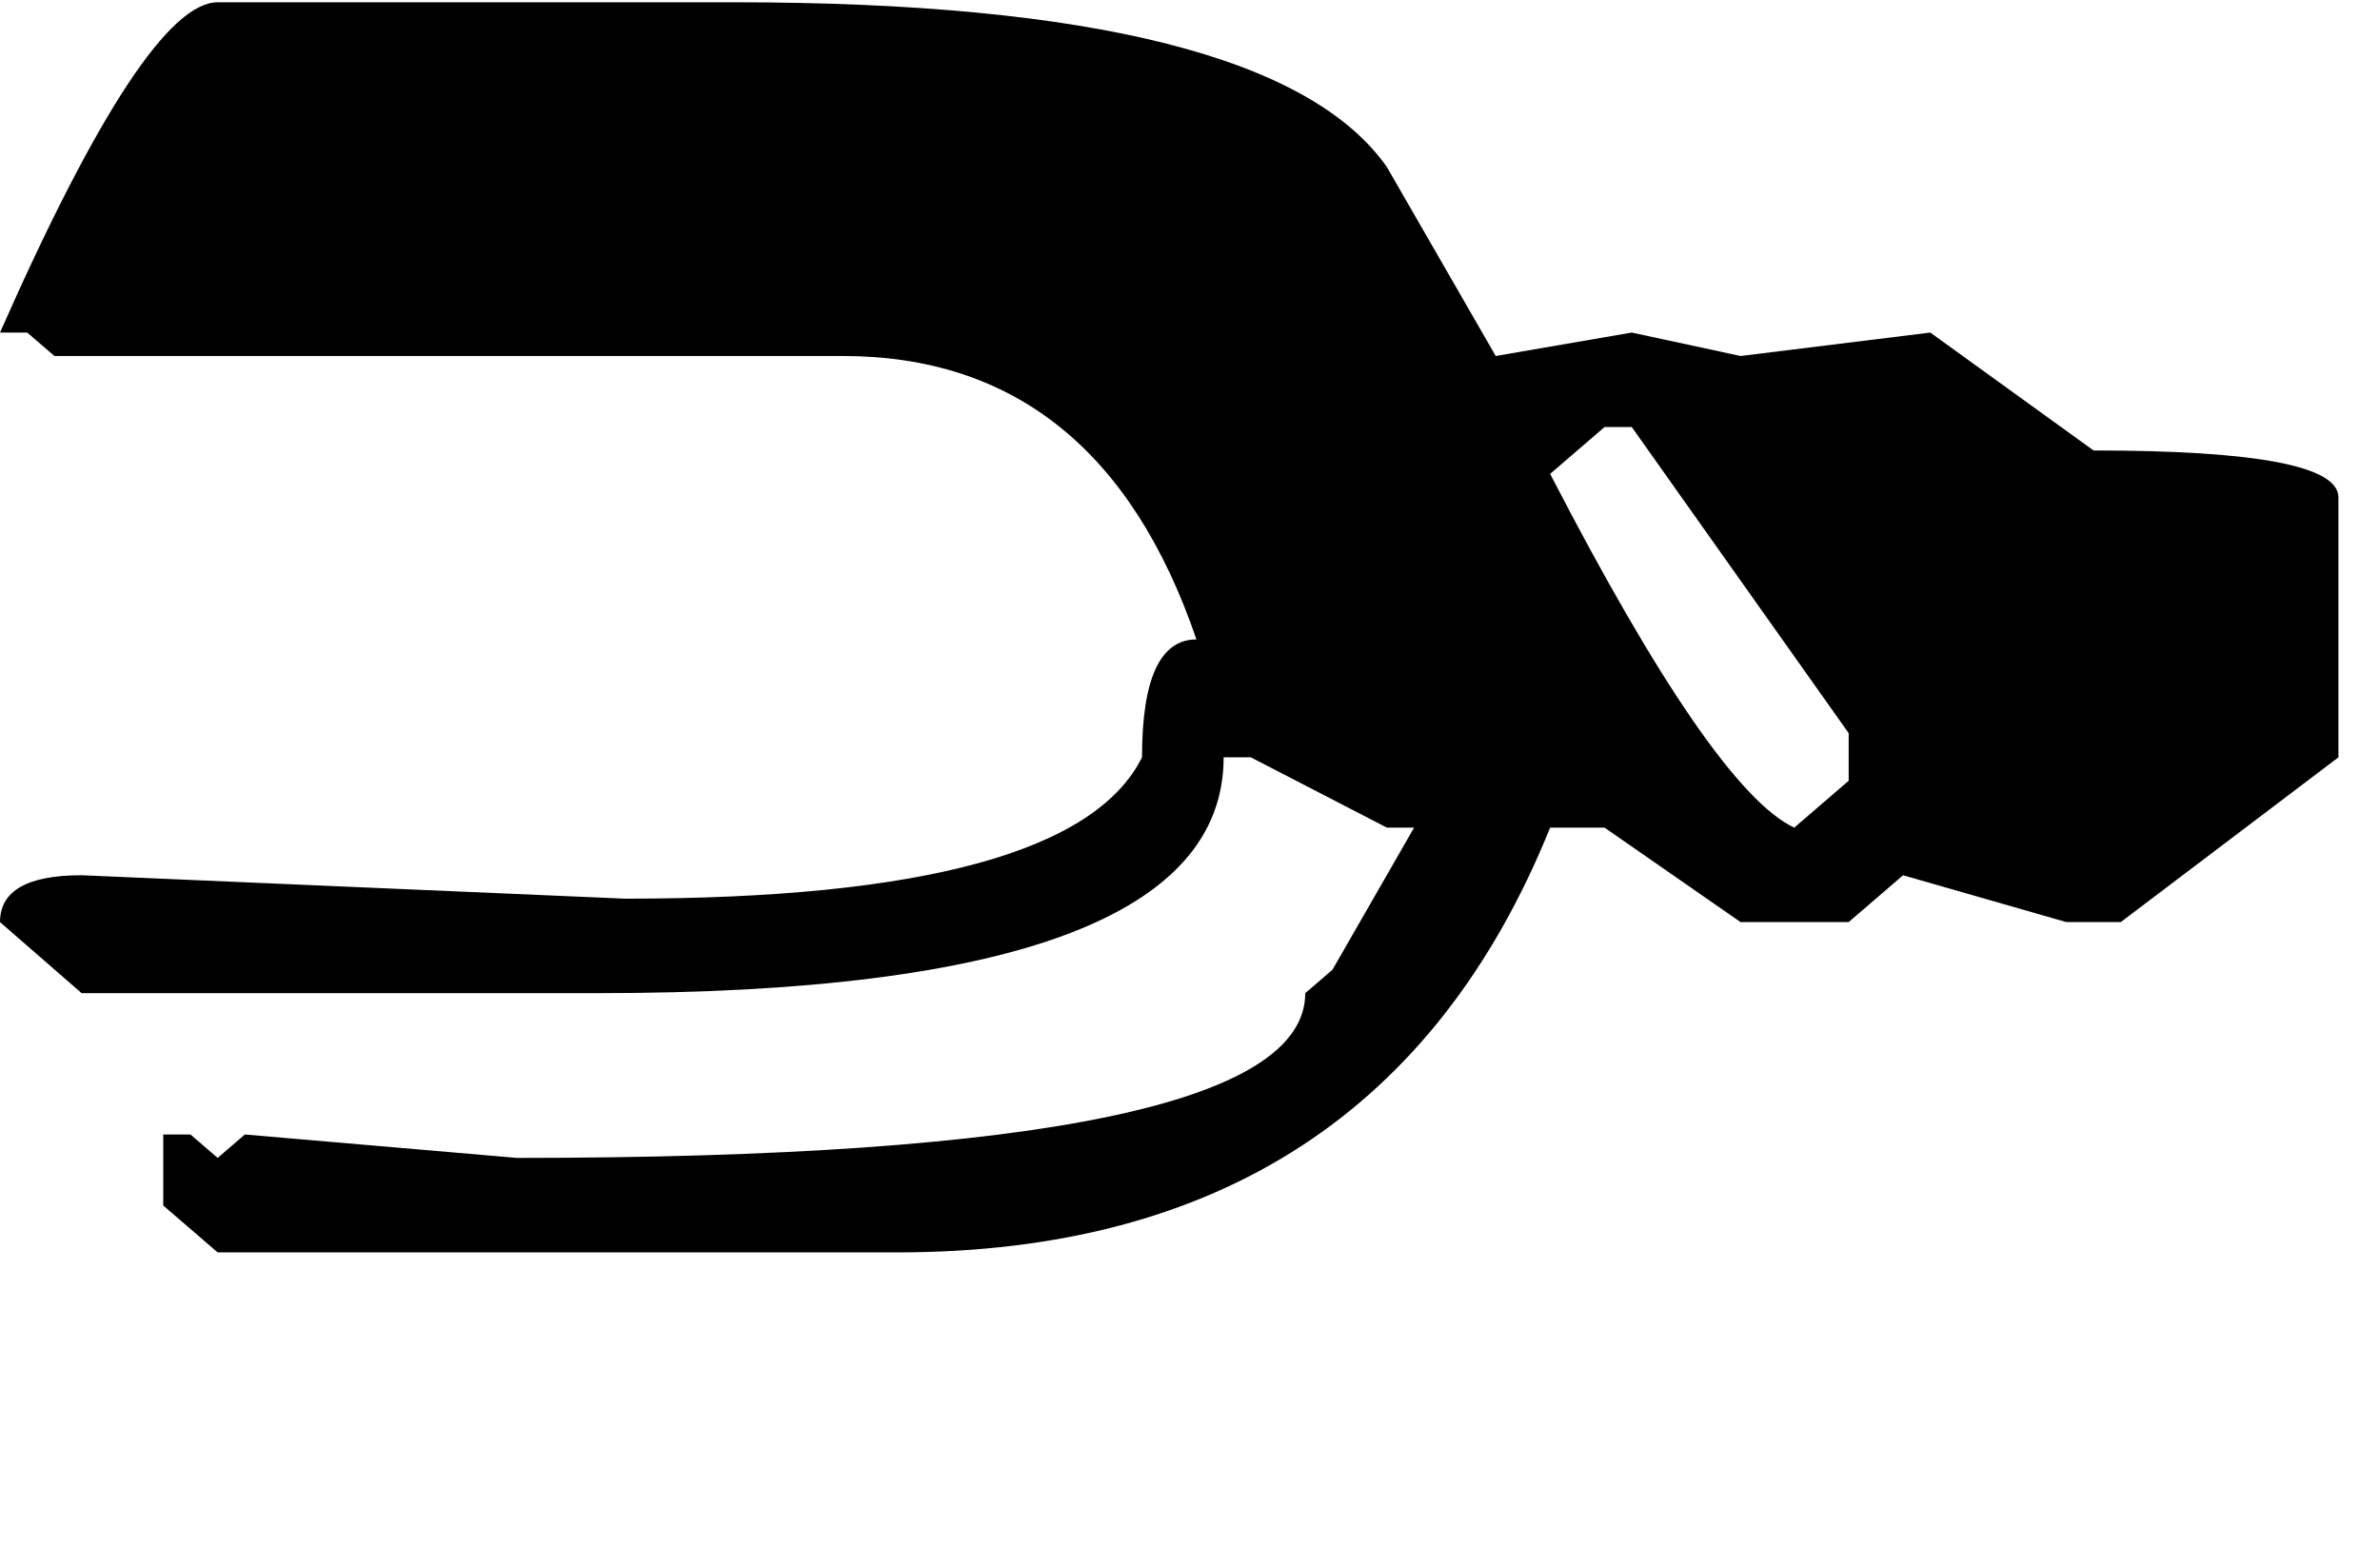 <svg xmlns="http://www.w3.org/2000/svg" viewBox="0 0 3149 2048"><path d="M288 3h683q711 0 864 218l144 250 180-31 144 31 251-31 216 156q324 0 324 62v344l-288 218h-72l-216-62-72 62h-143l-180-125h-72q-227 562-864 562H288l-72-62v-94h36l36 31 36-31 360 31q1043 0 1043-218l36-31 108-188h-36l-180-93h-36q0 312-828 312H108L0 1220q0-62 108-62l719 31q591 0 684-187 0-156 72-156-128-375-468-375H72l-36-31H0Q193 3 288 3zm1763 624q216 418 323 468l72-62v-63l-287-405h-36l-72 62z"/></svg>